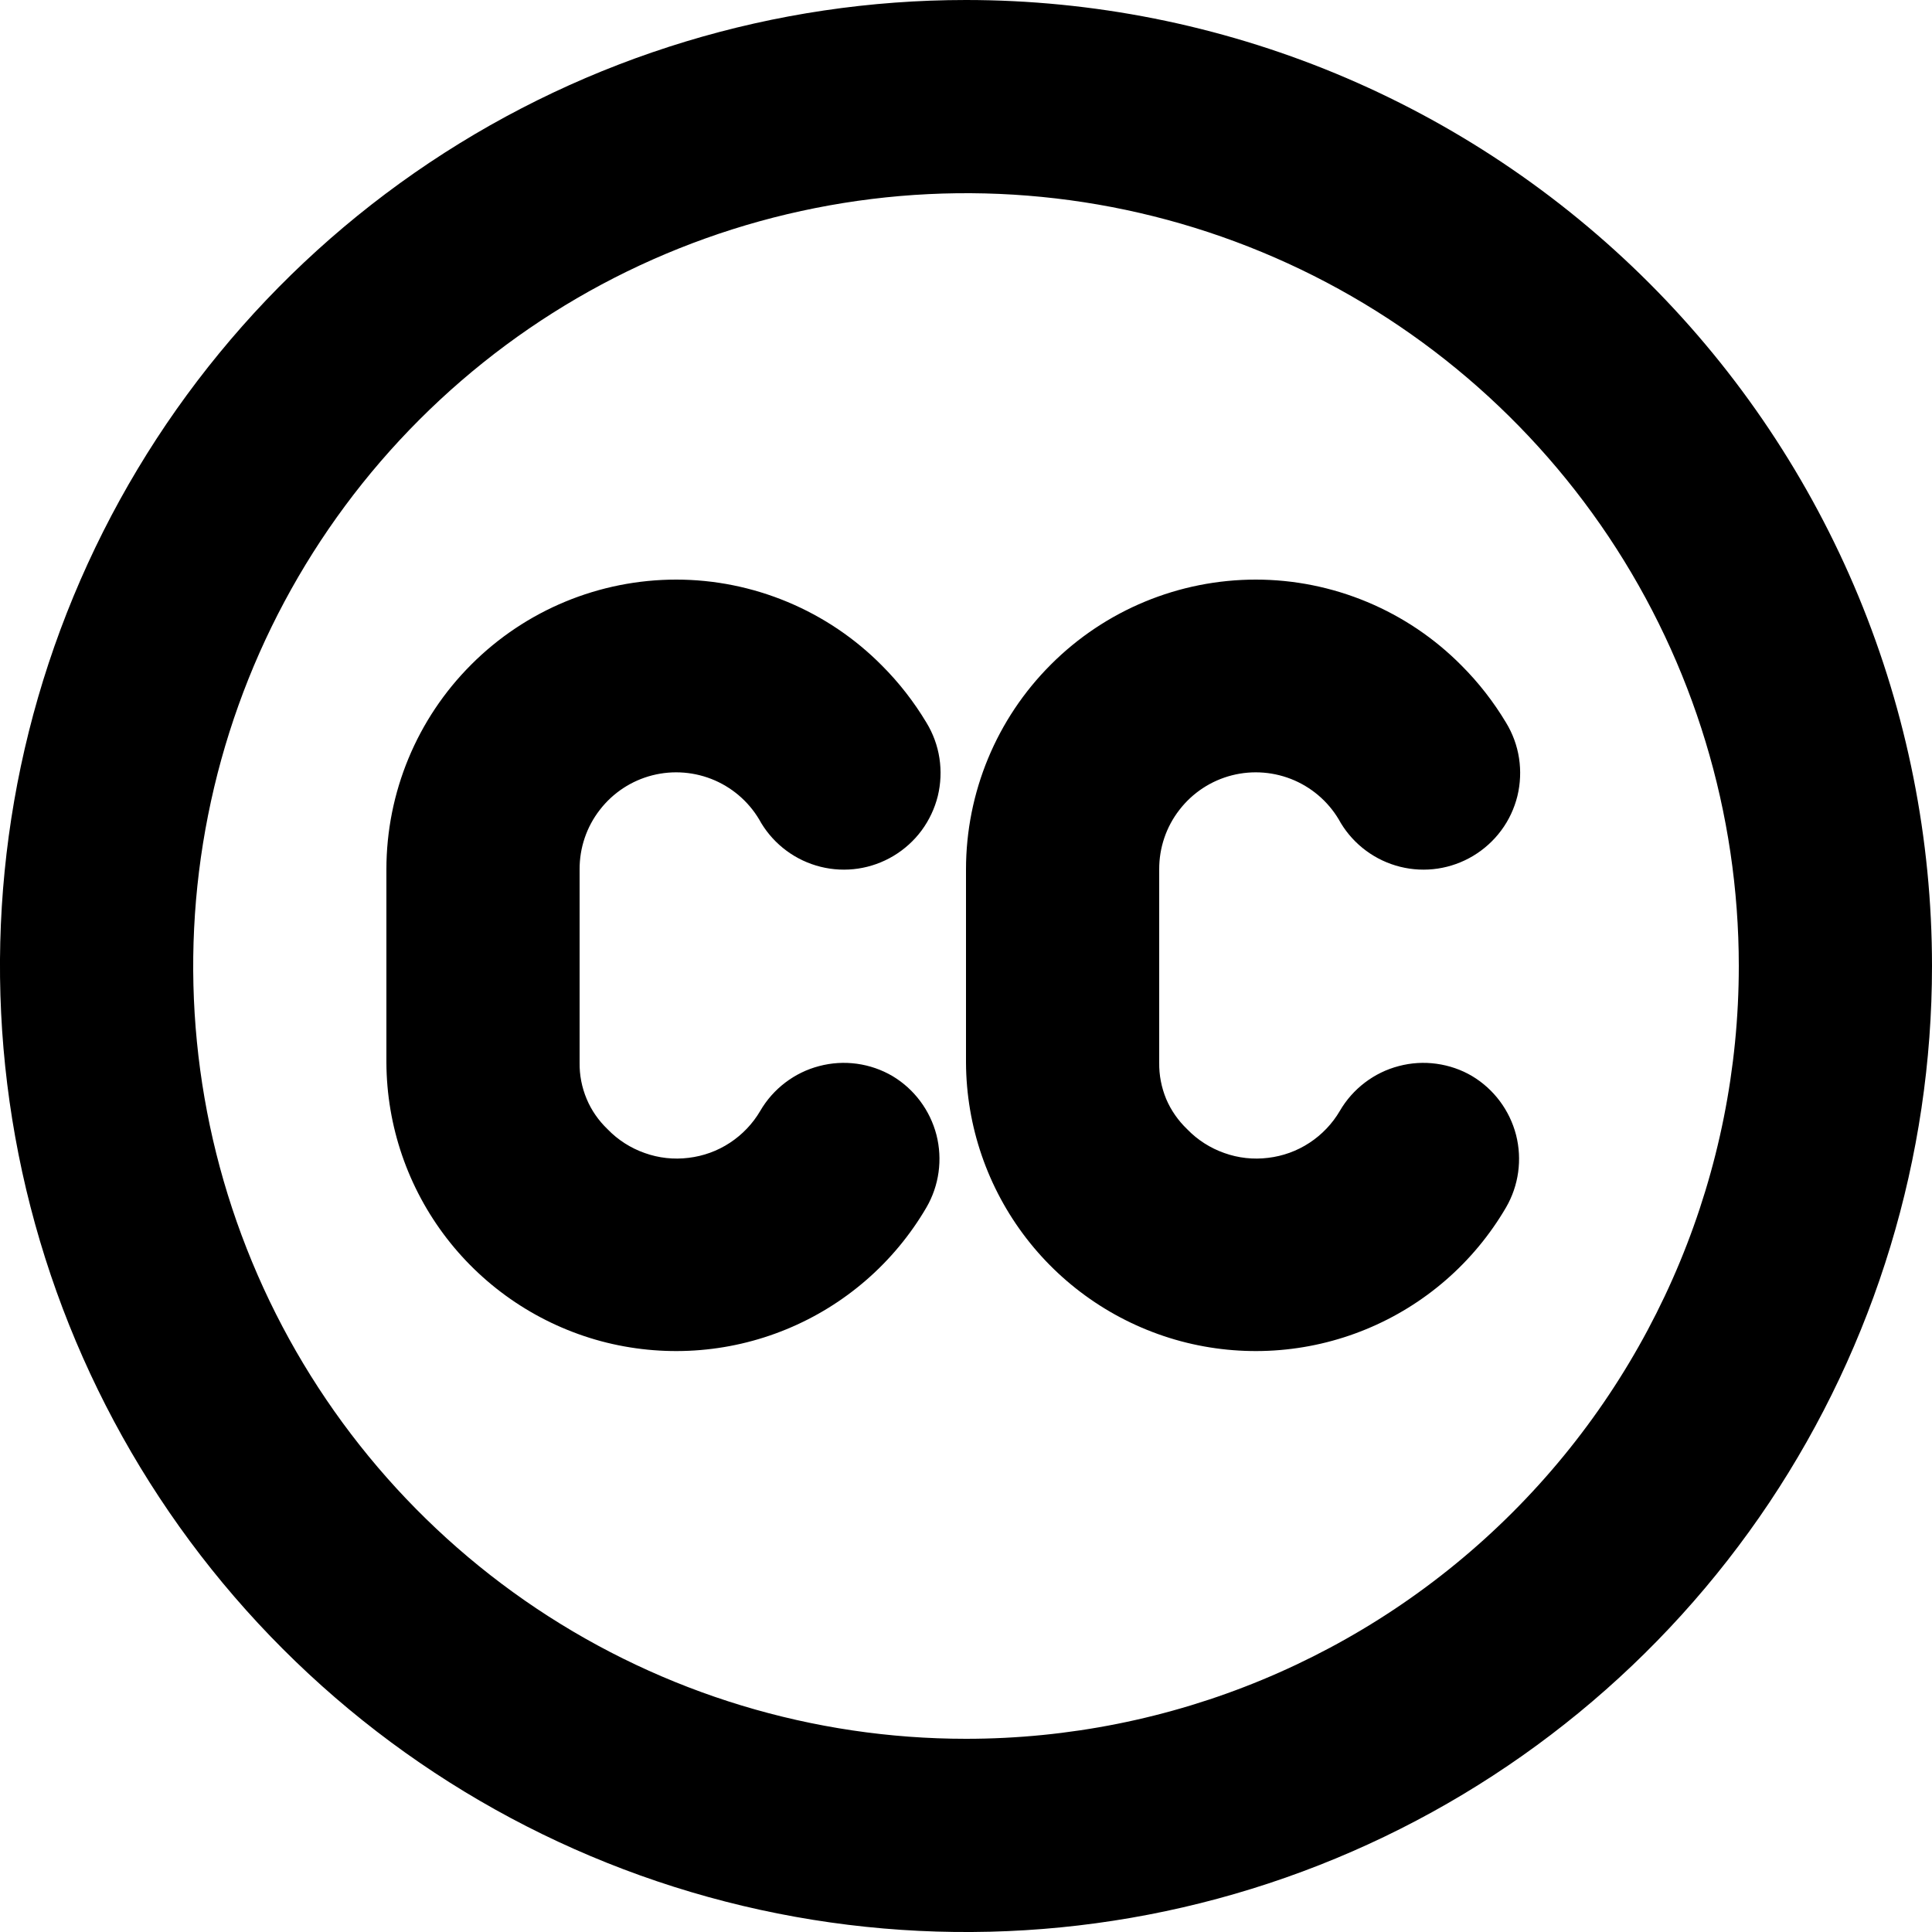 <svg width="20" height="20" viewBox="0 0 20 20" fill="none" xmlns="http://www.w3.org/2000/svg">
<path d="M9.24 11.14C9.126 11.073 9.001 11.03 8.871 11.012C8.74 10.994 8.608 11.002 8.48 11.036C8.353 11.069 8.234 11.127 8.129 11.207C8.024 11.287 7.936 11.386 7.87 11.5C7.792 11.633 7.684 11.746 7.556 11.83C7.427 11.915 7.28 11.968 7.127 11.986C6.974 12.005 6.819 11.988 6.674 11.936C6.529 11.885 6.397 11.801 6.29 11.69C6.197 11.601 6.122 11.494 6.073 11.376C6.023 11.257 5.998 11.129 6 11V9C5.999 8.777 6.072 8.56 6.209 8.384C6.345 8.207 6.537 8.081 6.753 8.026C6.969 7.971 7.197 7.99 7.401 8.079C7.606 8.169 7.774 8.324 7.88 8.52C8.017 8.746 8.238 8.909 8.495 8.973C8.752 9.037 9.023 8.996 9.25 8.86C9.363 8.792 9.462 8.703 9.541 8.596C9.619 8.49 9.676 8.369 9.708 8.241C9.739 8.113 9.745 7.979 9.725 7.849C9.705 7.718 9.659 7.593 9.59 7.48C9.461 7.265 9.307 7.067 9.13 6.89C8.851 6.608 8.52 6.385 8.154 6.232C7.788 6.079 7.396 6 7 6C6.204 6 5.441 6.316 4.879 6.879C4.316 7.441 4 8.204 4 9V11C4.003 11.658 4.222 12.296 4.624 12.818C5.025 13.338 5.587 13.713 6.222 13.884C6.858 14.054 7.532 14.011 8.14 13.761C8.749 13.511 9.258 13.068 9.59 12.5C9.722 12.273 9.759 12.003 9.694 11.748C9.628 11.494 9.465 11.275 9.24 11.14ZM15.24 11.14C15.127 11.073 15.001 11.03 14.87 11.012C14.74 10.994 14.607 11.002 14.48 11.036C14.353 11.069 14.234 11.127 14.129 11.207C14.024 11.287 13.936 11.386 13.87 11.5C13.792 11.633 13.684 11.746 13.556 11.83C13.427 11.915 13.28 11.968 13.127 11.986C12.974 12.005 12.819 11.988 12.674 11.936C12.529 11.885 12.397 11.801 12.29 11.69C12.197 11.601 12.122 11.494 12.072 11.376C12.023 11.257 11.998 11.129 12 11V9C11.999 8.777 12.072 8.56 12.209 8.384C12.345 8.207 12.537 8.081 12.753 8.026C12.969 7.971 13.197 7.99 13.401 8.079C13.606 8.169 13.774 8.324 13.88 8.52C14.017 8.746 14.238 8.909 14.495 8.973C14.752 9.037 15.023 8.996 15.25 8.86C15.363 8.792 15.462 8.703 15.541 8.596C15.62 8.49 15.676 8.369 15.708 8.241C15.739 8.113 15.745 7.979 15.725 7.849C15.705 7.718 15.659 7.593 15.59 7.48C15.461 7.265 15.307 7.067 15.13 6.89C14.851 6.608 14.52 6.385 14.154 6.232C13.788 6.079 13.396 6 13 6C12.204 6 11.441 6.316 10.879 6.879C10.316 7.441 10 8.204 10 9V11C10.003 11.658 10.222 12.296 10.624 12.818C11.025 13.338 11.587 13.713 12.223 13.884C12.858 14.054 13.532 14.011 14.14 13.761C14.749 13.511 15.258 13.068 15.59 12.5C15.722 12.273 15.759 12.003 15.694 11.748C15.628 11.494 15.465 11.275 15.24 11.14ZM10 0C8.022 0 6.089 0.586 4.444 1.685C2.8 2.784 1.518 4.346 0.761 6.173C0.004 8 -0.194 10.011 0.192 11.951C0.578 13.891 1.53 15.672 2.929 17.071C4.327 18.47 6.109 19.422 8.049 19.808C9.989 20.194 12 19.996 13.827 19.239C15.654 18.482 17.216 17.2 18.315 15.556C19.413 13.911 20 11.978 20 10C20 8.687 19.741 7.386 19.239 6.173C18.736 4.96 18 3.858 17.071 2.929C16.142 2 15.04 1.264 13.827 0.761C12.614 0.259 11.313 0 10 0ZM10 18C8.418 18 6.871 17.531 5.555 16.652C4.24 15.773 3.214 14.523 2.609 13.062C2.003 11.6 1.845 9.991 2.154 8.439C2.462 6.887 3.224 5.462 4.343 4.343C5.462 3.224 6.887 2.462 8.439 2.154C9.991 1.845 11.6 2.003 13.062 2.609C14.523 3.214 15.773 4.24 16.652 5.555C17.531 6.871 18 8.418 18 10C18 12.122 17.157 14.157 15.657 15.657C14.157 17.157 12.122 18 10 18Z" fill="black"/>
</svg>
